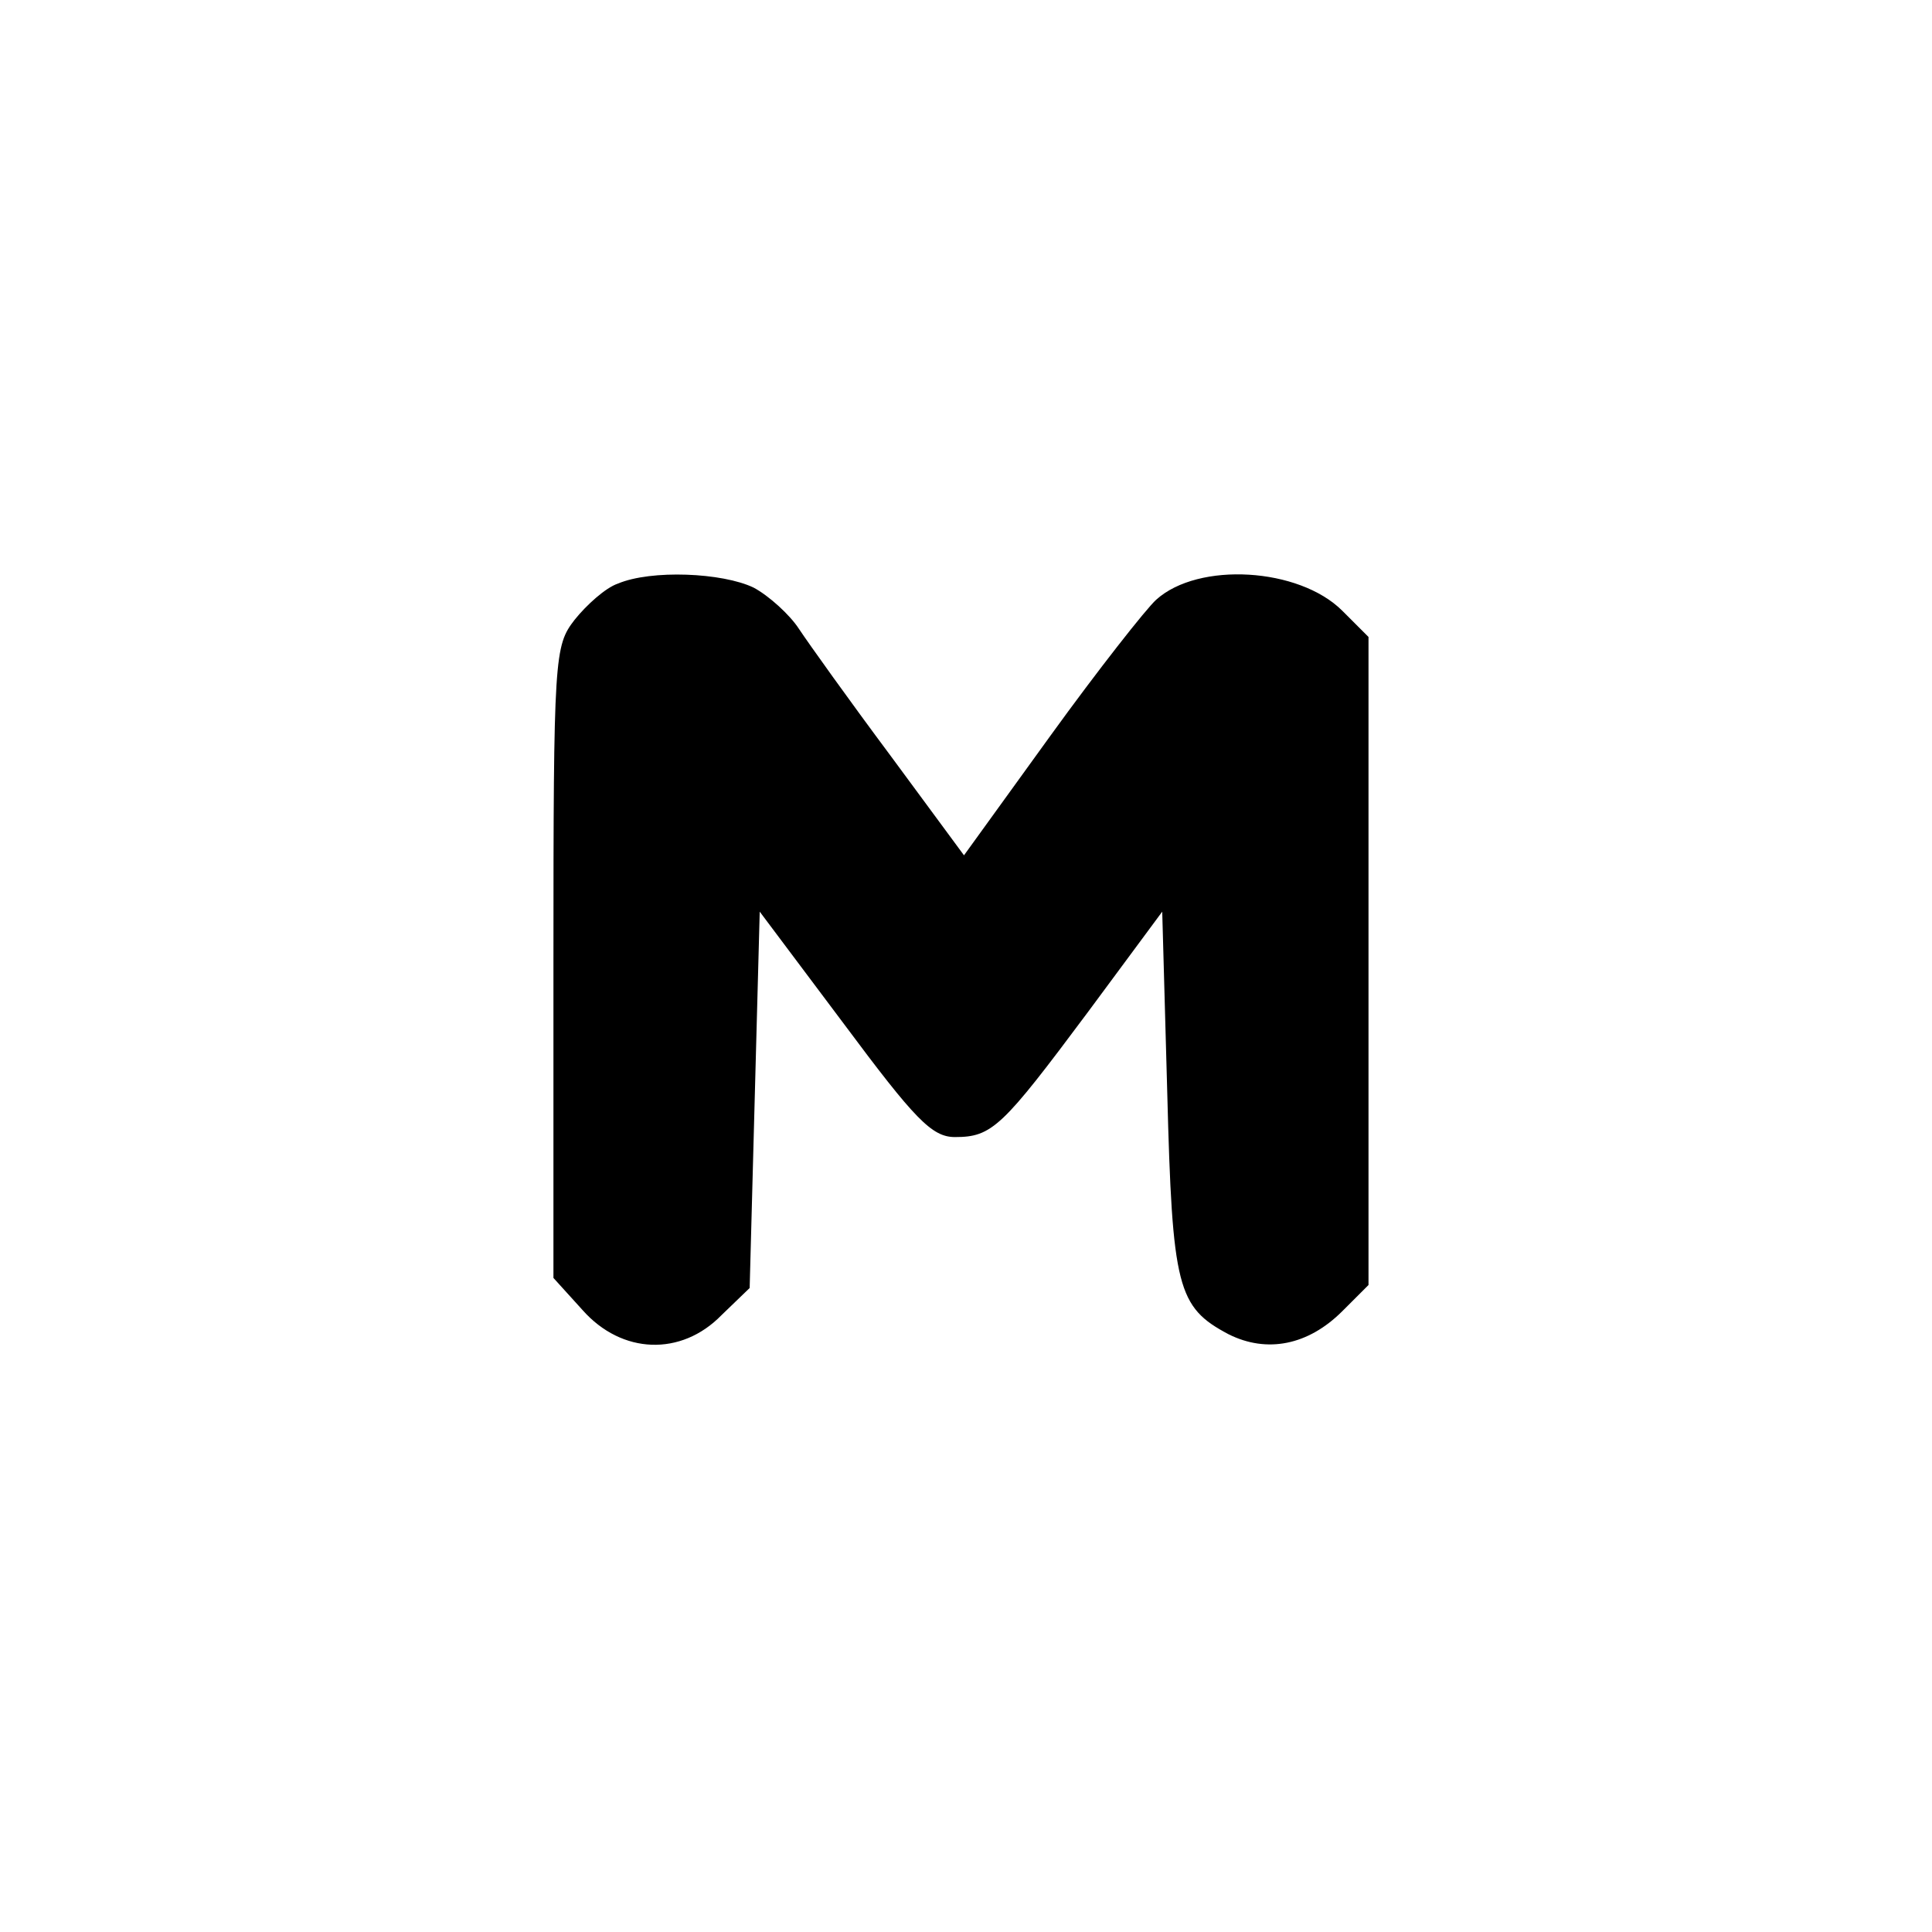 <?xml version="1.0" standalone="no"?>
<!DOCTYPE svg PUBLIC "-//W3C//DTD SVG 20010904//EN"
 "http://www.w3.org/TR/2001/REC-SVG-20010904/DTD/svg10.dtd">
<svg version="1.0" xmlns="http://www.w3.org/2000/svg"
 width="192pt" height="192pt" viewBox="0 0 192 192"
 preserveAspectRatio="xMidYMid meet">
<g transform="translate(0,192) scale(0.1,-0.1)"
fill="#000000" stroke="none">
811 c445 -92 729 -532 635 -987 -62 -301 -295 -546 -601 -630 -91 -26 -329
-26 -420 0 -291 80 -516 305 -596 596 -26 91 -26 329 0 420 120 433 542 692
982 601z"/>
<path d="M614 1340 c-12 -4 -31 -21 -43 -36 -20 -26 -21 -35 -21 -340 l0 -314
29 -32 c39 -44 98 -46 138 -5 l28 27 5 187 5 187 84 -112 c70 -94 87 -112 110
-112 37 0 47 10 132 124 l74 100 5 -180 c5 -194 10 -213 61 -240 38 -19 79
-11 113 23 l26 26 0 322 0 322 -26 26 c-43 43 -143 49 -185 11 -10 -9 -58 -70
-105 -135 l-86 -119 -73 99 c-41 55 -81 111 -91 126 -9 14 -30 33 -45 41 -31
15 -102 18 -135 4z"/>
</g>
</svg>
